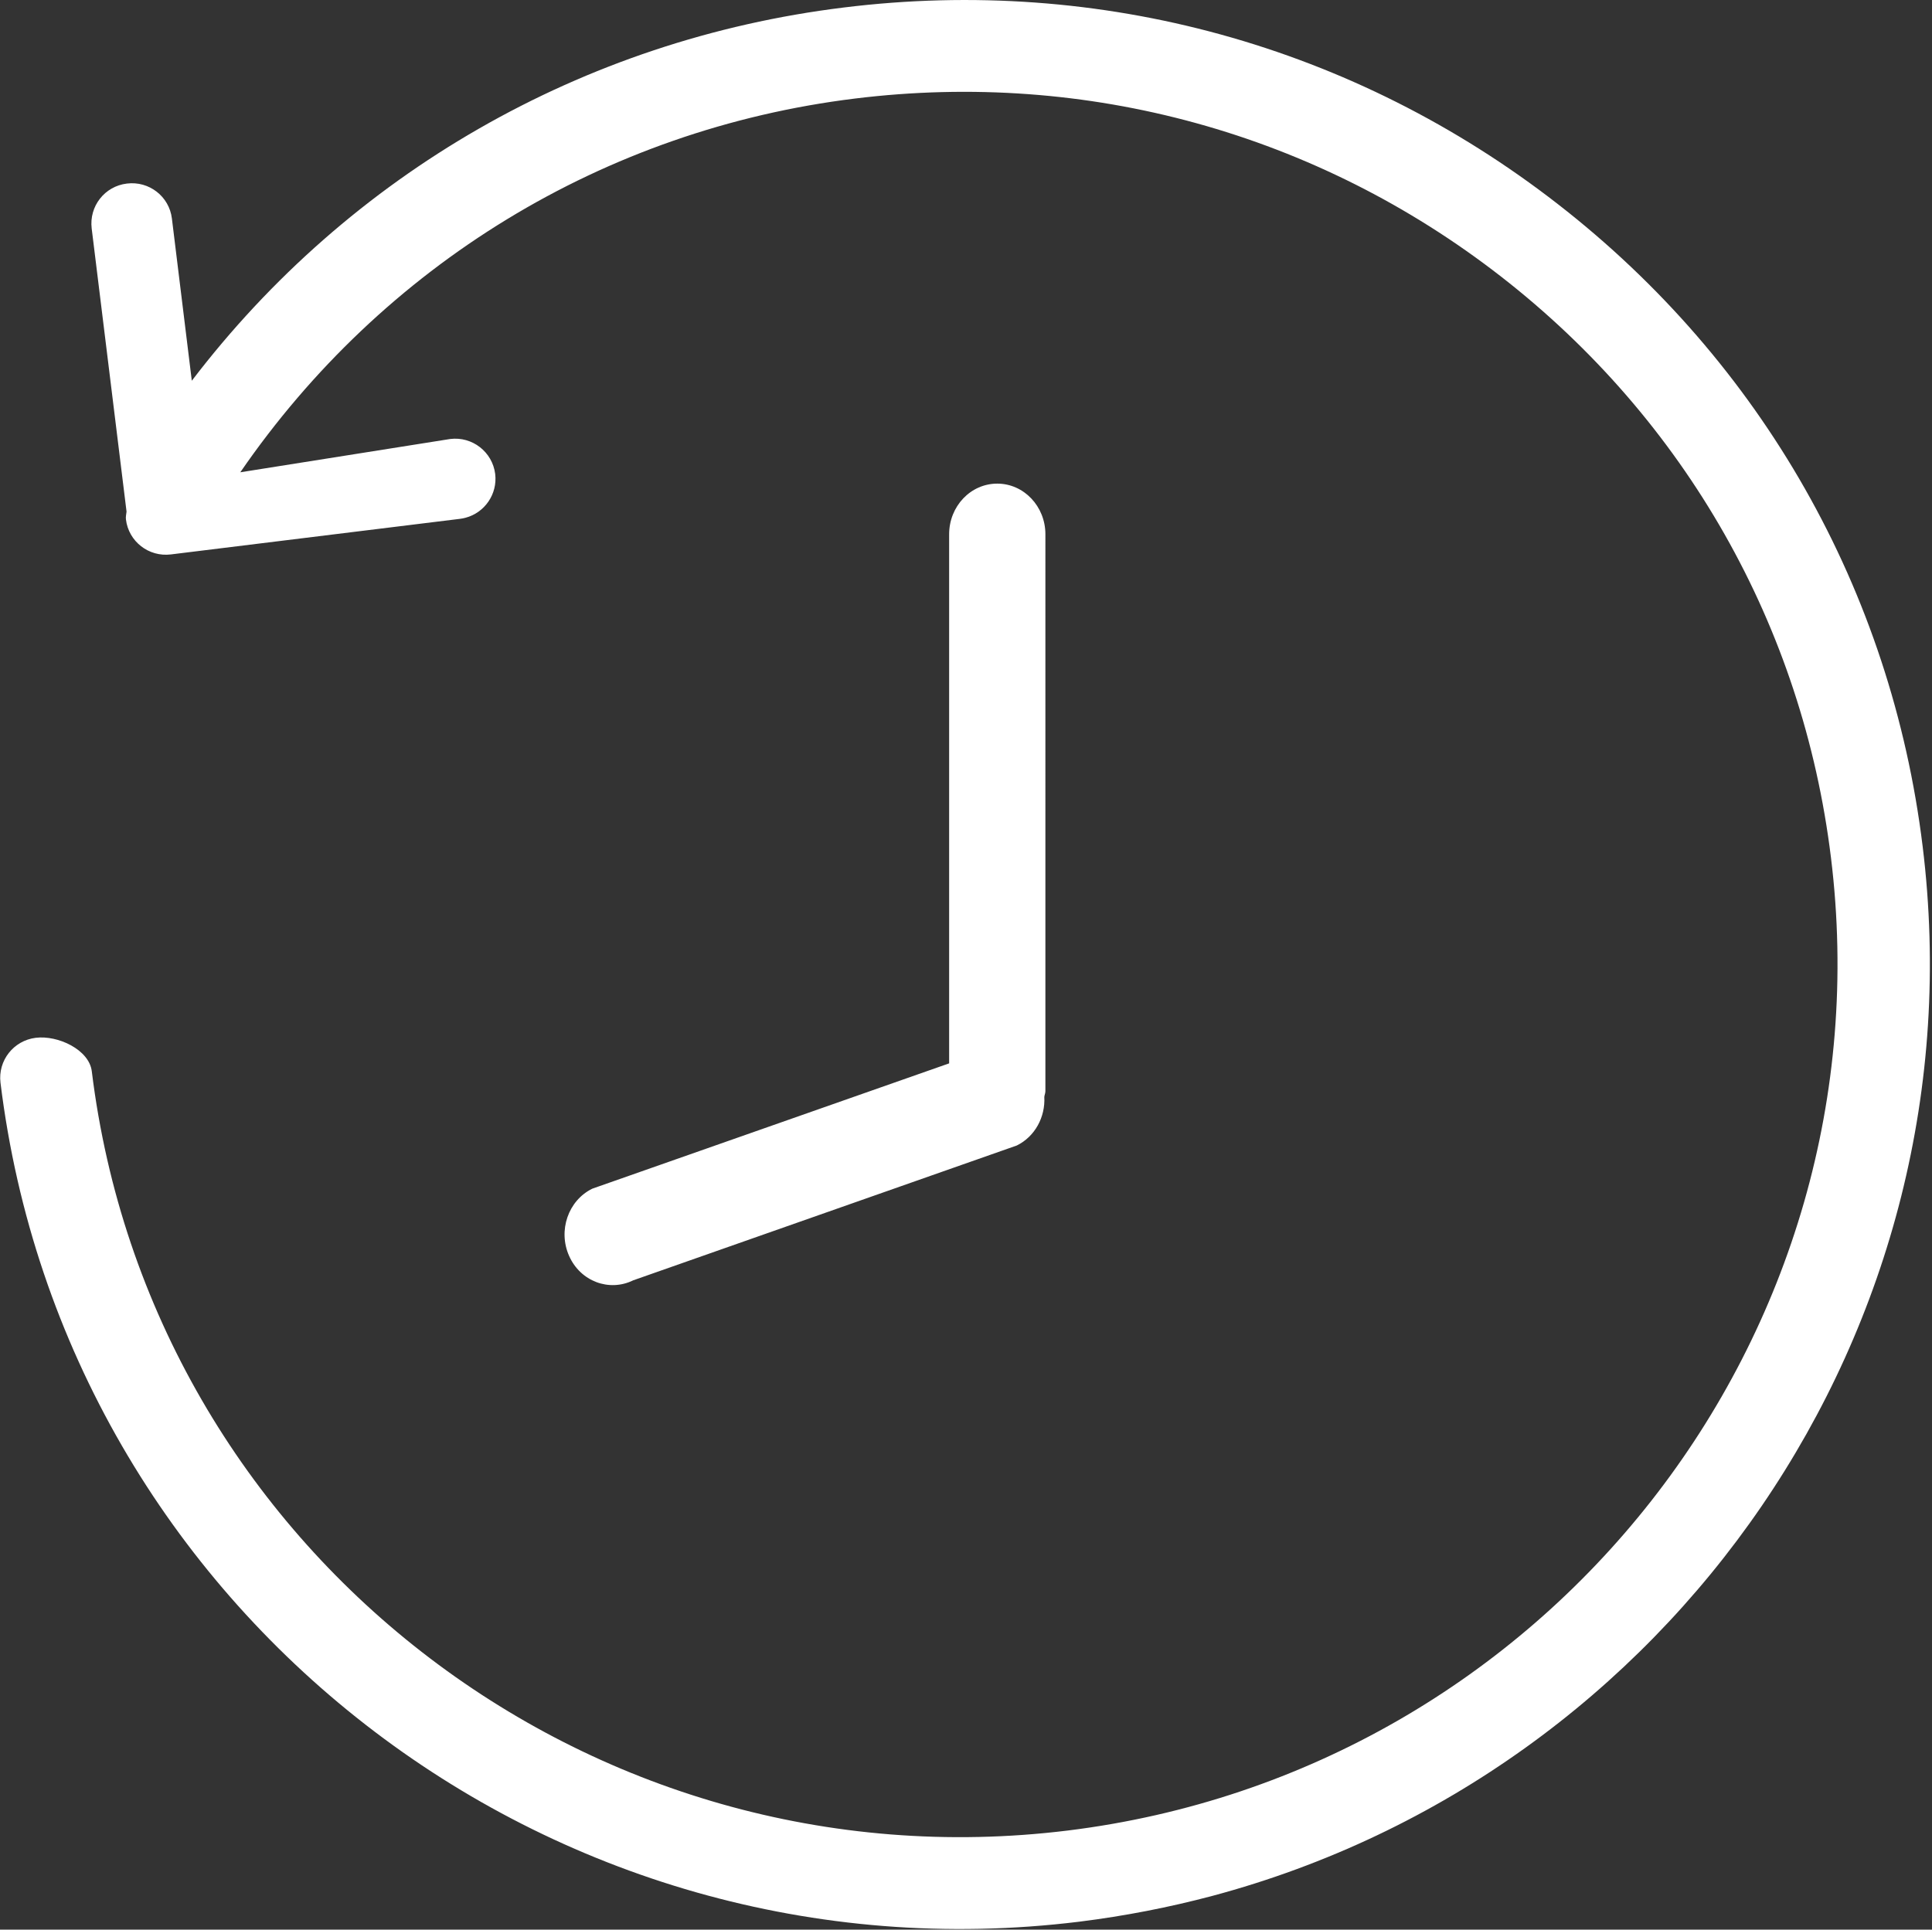 <?xml version="1.0" standalone="no"?><!DOCTYPE svg PUBLIC "-//W3C//DTD SVG 1.1//EN" "http://www.w3.org/Graphics/SVG/1.1/DTD/svg11.dtd"><svg t="1490236189876" class="icon" style="" viewBox="0 0 1025 1024" version="1.1" xmlns="http://www.w3.org/2000/svg" p-id="15779" xmlns:xlink="http://www.w3.org/1999/xlink" width="200.195" height="200"><rect x="0" y="0" width="1025" height="1024" fill="#333333" stroke="none"/><defs><style type="text/css"></style></defs><path d="M1020.032 449.088c-16.64-135.68-85.376-256.704-193.472-340.736-108.096-84.096-242.624-121.216-378.816-104.384C308.928 20.992 185.408 92.416 101.76 202.048L91.2 115.968c-1.408-11.712-12.096-20.032-23.872-18.56C55.488 98.816 47.232 109.504 48.64 121.216l18.496 150.272C67.008 272.896 66.624 274.176 66.816 275.648 68.224 287.36 78.912 295.68 90.688 294.208l153.344-18.88c1.024-0.128 1.984-0.32 2.944-0.576C257.152 272.064 264 262.208 262.72 251.52 261.248 239.808 250.56 231.488 238.848 232.96l-111.36 17.664C203.008 140.8 320.32 68.672 453.632 52.288c123.2-15.168 244.928 18.432 342.72 94.464 97.792 76.096 160 185.6 175.04 308.288 31.168 253.44-150.464 484.928-404.864 516.352-254.4 31.296-486.72-149.44-517.824-402.88C47.296 556.992 30.72 549.248 18.944 550.72 7.168 552.192-1.152 562.816 0.256 574.528c34.368 280.128 291.136 479.808 572.288 445.248 24.128-3.008 47.744-7.616 70.656-13.696C886.464 940.992 1051.52 705.088 1020.032 449.088L1020.032 449.088zM554.624 283.52c0-14.848-11.456-26.88-25.536-26.88-14.144 0-25.536 12.032-25.536 26.88l0 280.768L314.24 630.784c-12.8 6.272-18.304 22.272-12.288 35.712 5.952 13.44 21.184 19.2 33.984 12.928l203.52-71.552c9.728-4.8 15.168-15.168 14.592-25.792 0.128-1.088 0.576-1.984 0.576-3.072L554.624 283.52 554.624 283.52zM554.624 283.52" p-id="15780" fill="#ffffff"></path></svg>